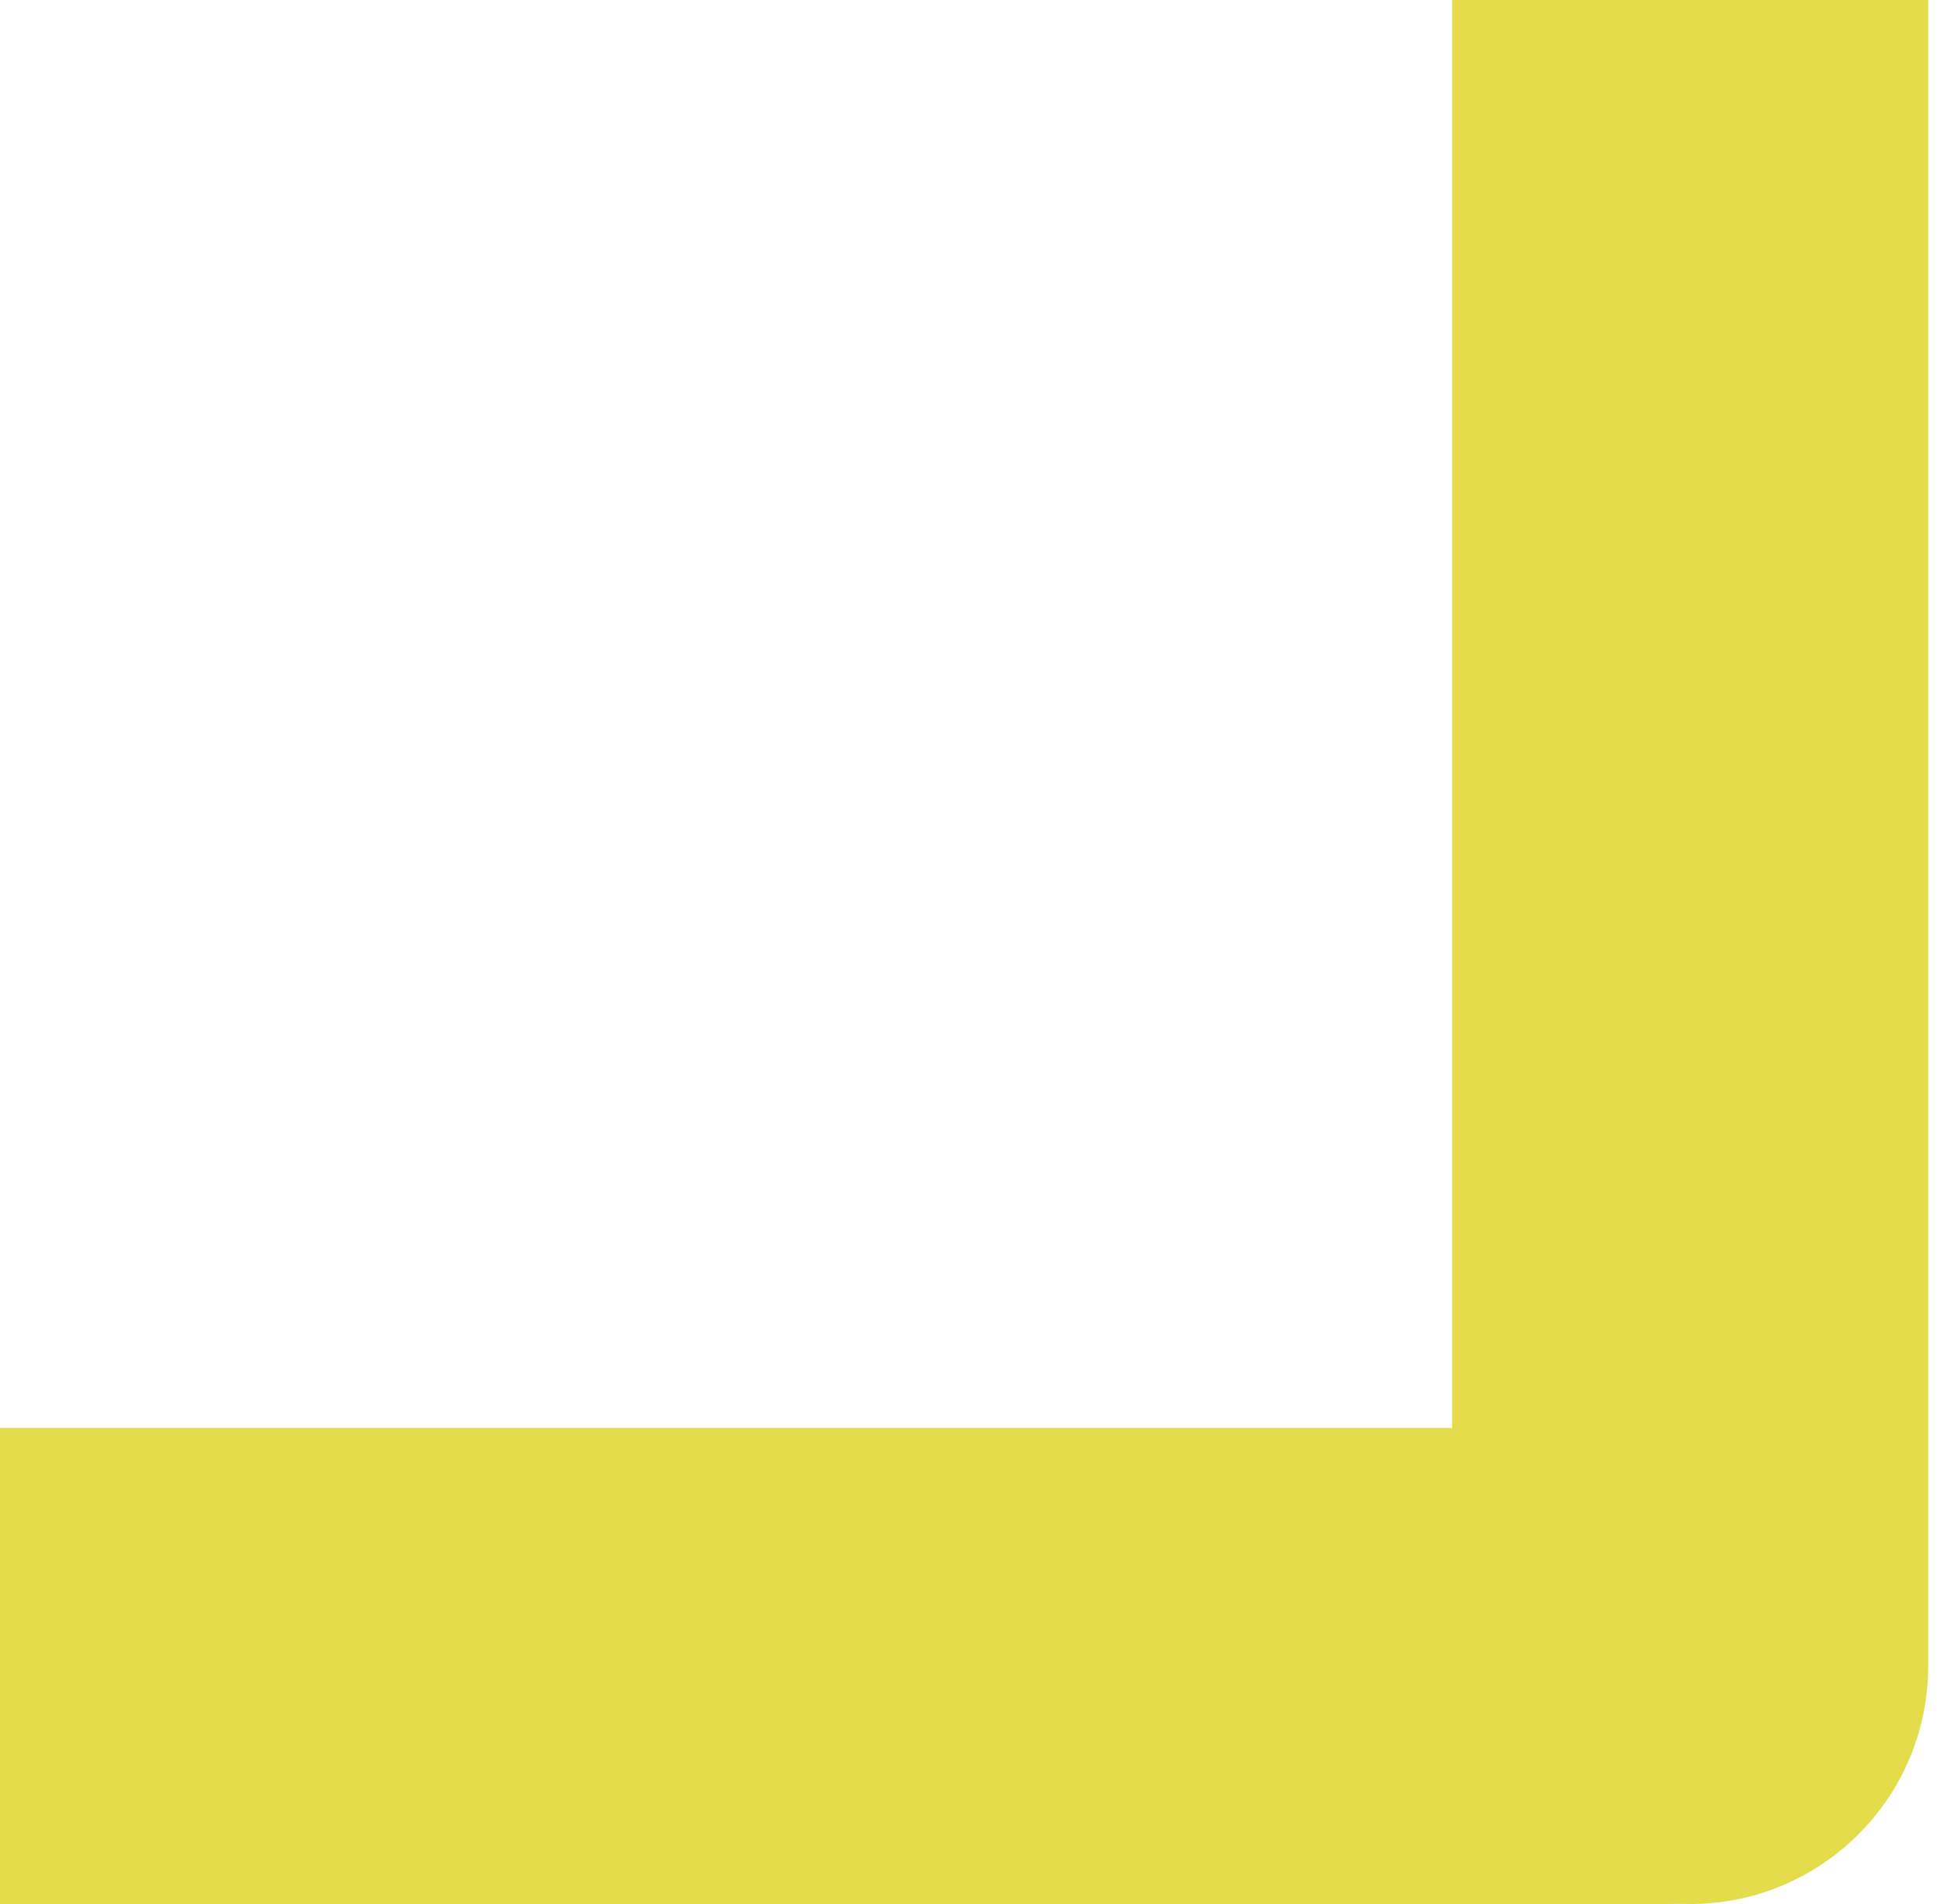 <svg width="41" height="40" viewBox="0 0 41 40" fill="none" xmlns="http://www.w3.org/2000/svg">
<path d="M30.5 35C30.5 37.761 32.739 40 35.5 40C38.261 40 40.5 37.761 40.5 35L30.5 35ZM40.5 35L40.5 -4.37114e-07L30.5 4.37114e-07L30.5 35L40.5 35Z" fill="#E4DC4B"/>
<path d="M35 40C37.761 40 40 37.761 40 35C40 32.239 37.761 30 35 30L35 40ZM35 30L-4.37114e-07 30L4.37114e-07 40L35 40L35 30Z" fill="#E4DC4B"/>
</svg>
